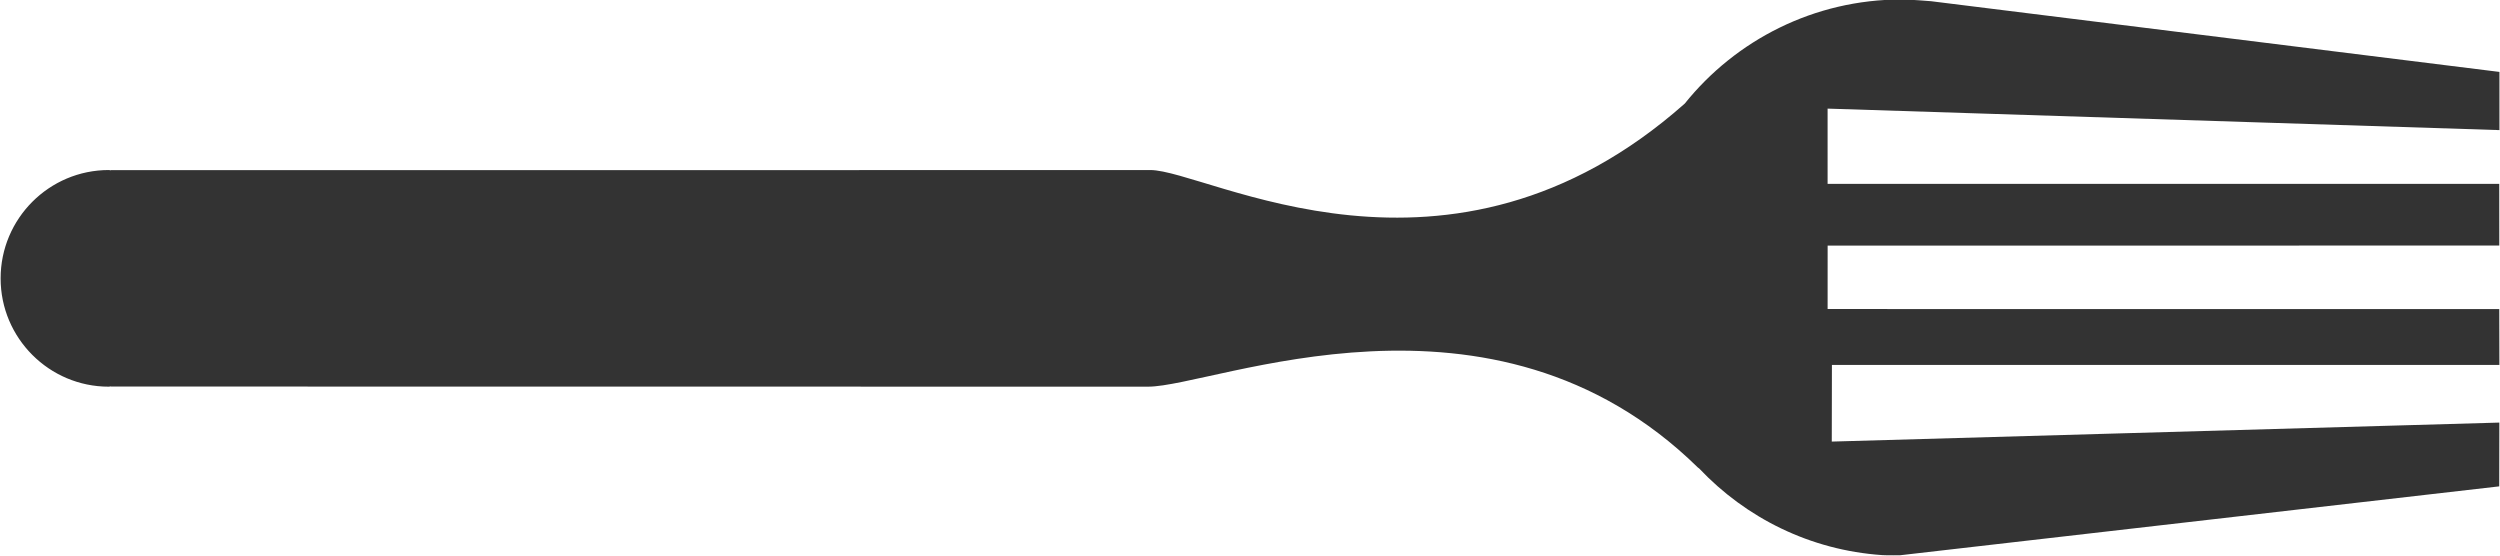 <?xml version="1.0" encoding="UTF-8" standalone="no"?>
<!-- Created with Inkscape (http://www.inkscape.org/) -->

<svg
   width="129.374mm"
   height="28.778mm"
   viewBox="0 0 129.374 28.778"
   version="1.1"
   id="svg1"
   xml:space="preserve"
   xmlns="http://www.w3.org/2000/svg"
   xmlns:svg="http://www.w3.org/2000/svg"><defs
     id="defs1" /><g
     id="layer1"
     transform="translate(-36.152,-133.975)"><g
       style="fill:#000000"
       id="g3"
       transform="matrix(0.187,0.187,-0.187,0.187,105.039,77.205)"><g
         id="SVGRepo_iconCarrier"> <g
   id="g1"> <path
   d="m 380.711,57.465 -8.808,-8.842 -89.742,95 -10.585,-10.625 92.357,-92.357 -7.75,-7.715 -92.938,92.932 -8.772,-8.778 92.926,-92.944 -8.539,-8.528 -92.938,92.932 -10.411,-10.41 95.936,-89.987 -8.052,-8.052 -88.418,68.853 c 0,0 -3.207,2.713 -4.311,3.828 -12.13,12.124 -17.347,28.594 -15.615,44.424 -3.719,61.666 -56.862,75.254 -64.774,83.166 -8.749,8.796 -143.77,143.805 -143.77,143.805 l 0.023,0.022 c -0.104,0.117 -0.221,0.141 -0.337,0.256 -8.272,8.273 -8.25,21.704 0.012,29.965 8.249,8.272 21.715,8.272 29.953,0.023 0.116,-0.128 0.174,-0.244 0.255,-0.337 l 0.023,0.022 c 0,0 133.359,-133.312 143.537,-143.502 9.179,-9.213 30.812,-64.303 87.257,-64.878 0.058,-0.023 0.209,-0.046 0.29,-0.046 13.28,0.372 26.677,-4.032 37.354,-13.361 0.755,-0.663 2.486,-2.452 2.486,-2.452 z"
   id="path1"
   style="fill:#333333" /> </g> </g></g></g></svg>

